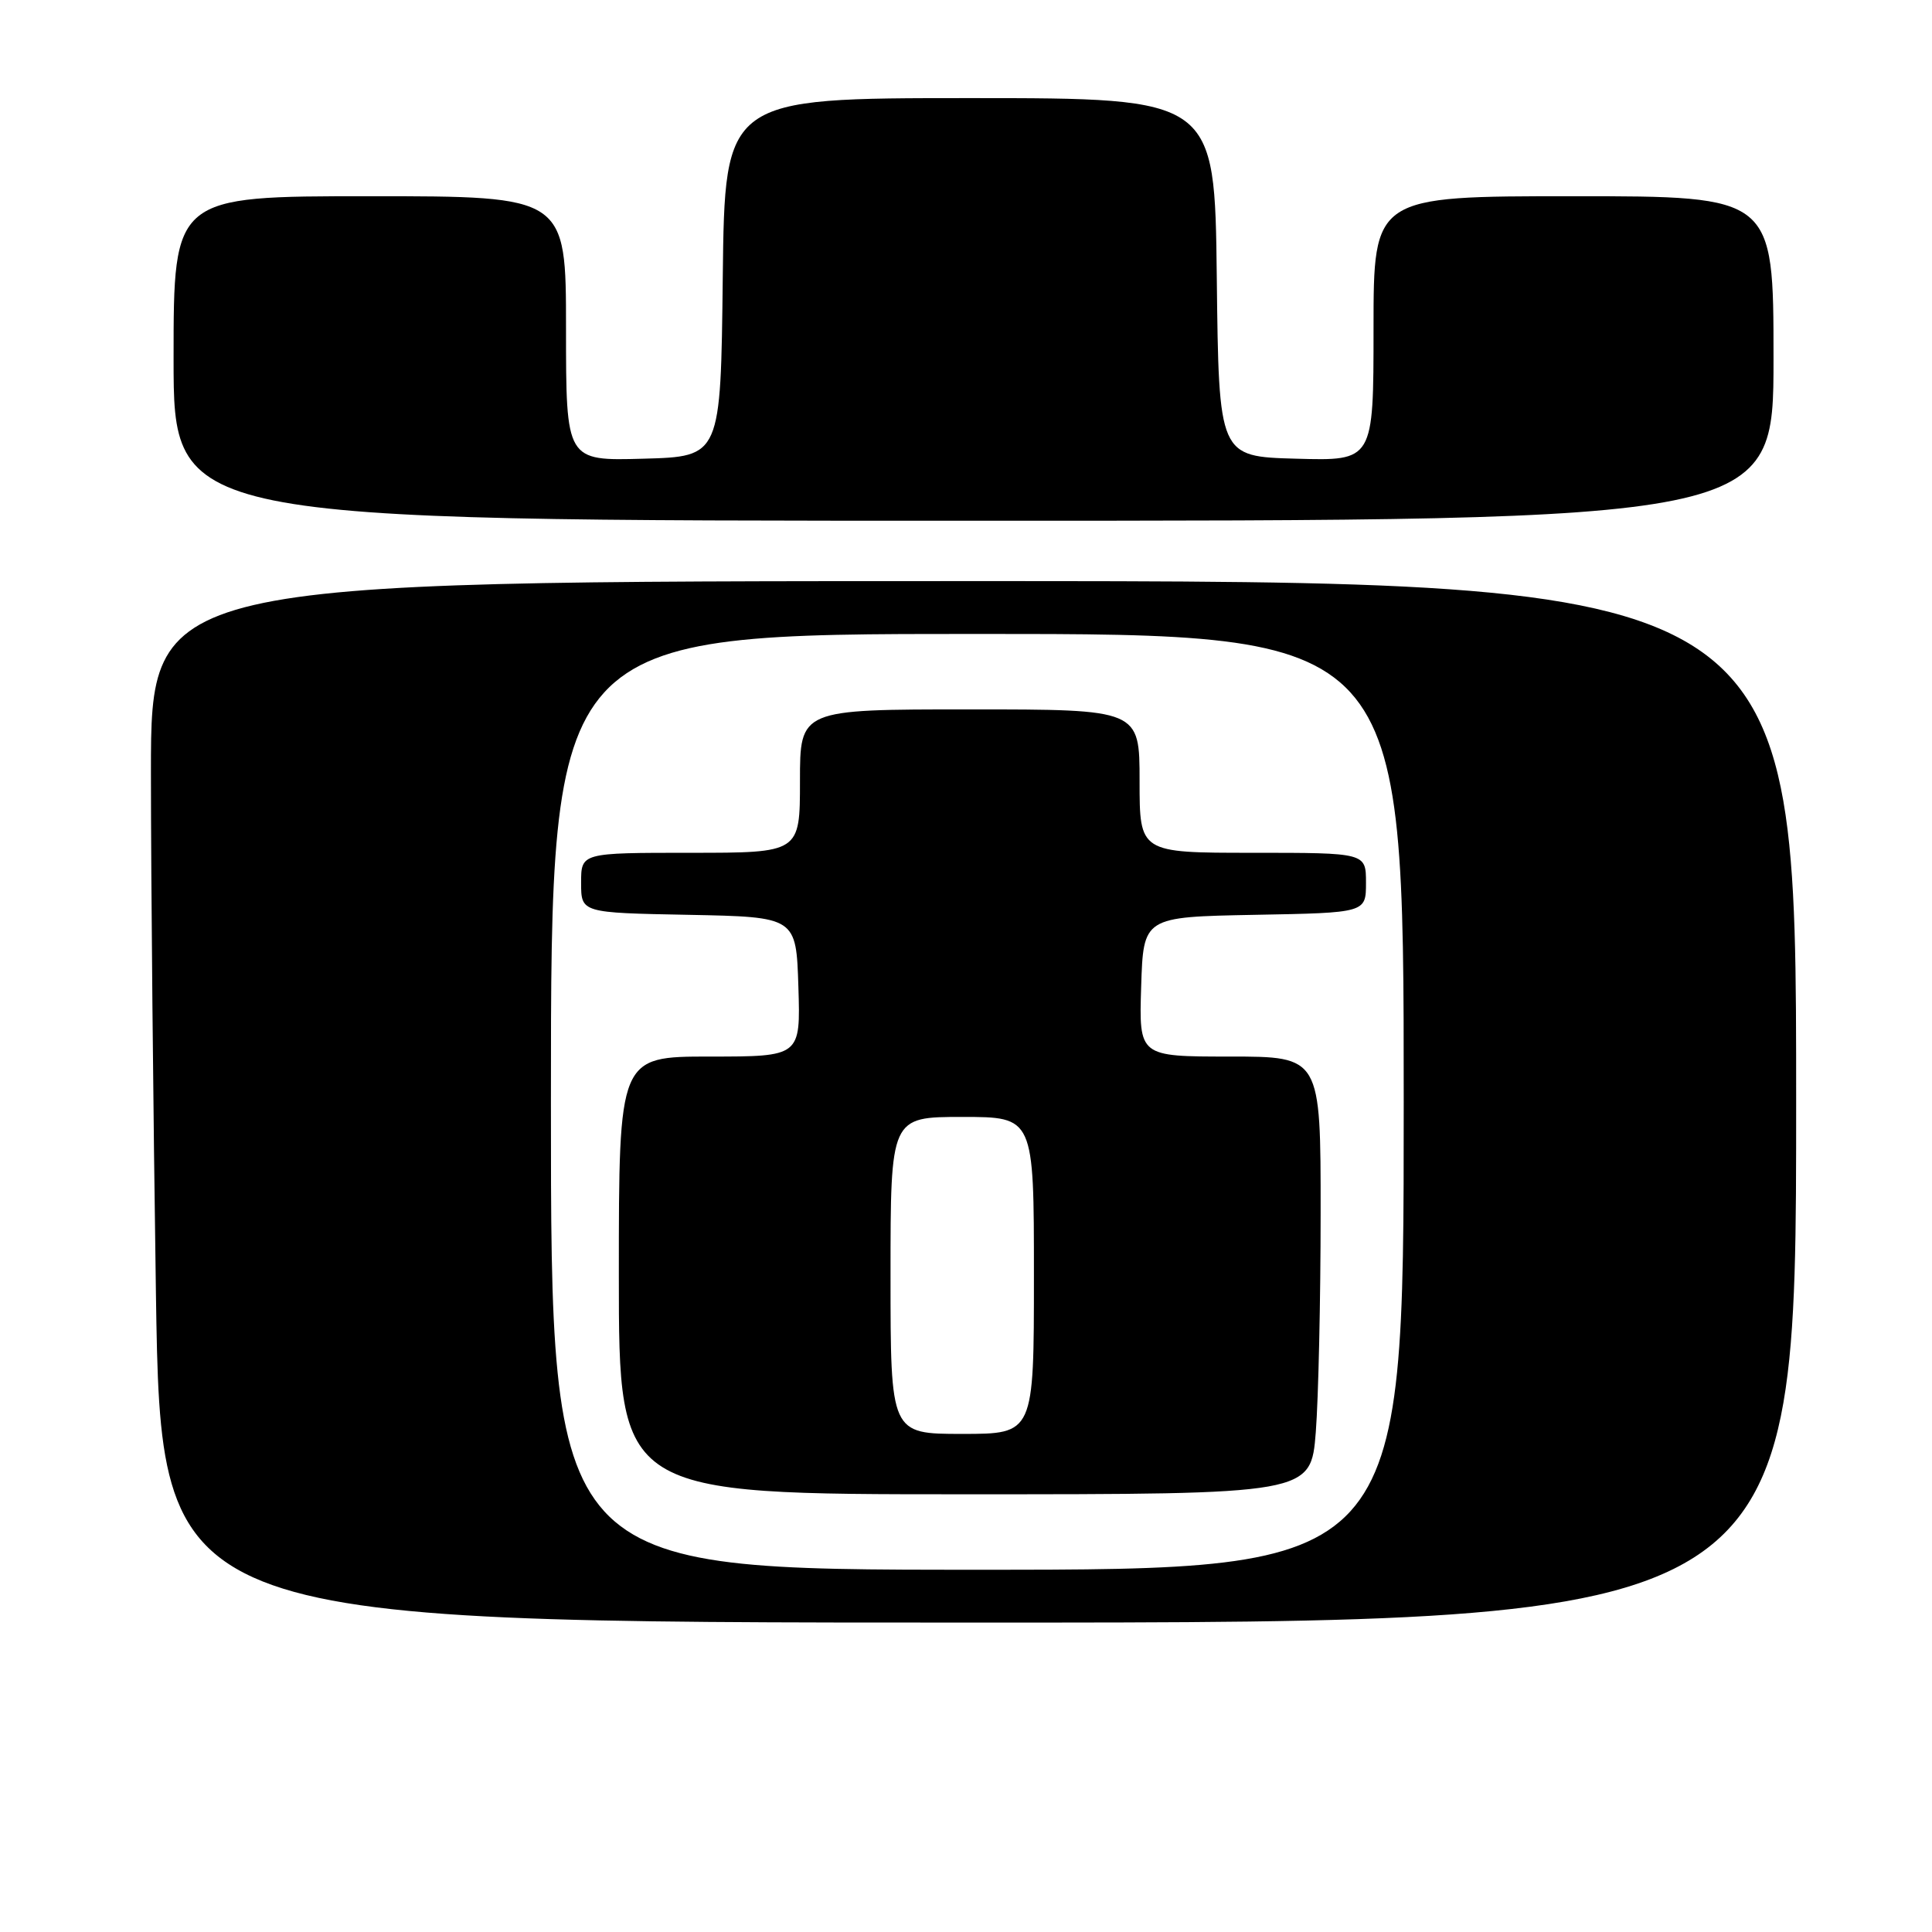 <?xml version="1.0" encoding="UTF-8" standalone="no"?>
<!DOCTYPE svg PUBLIC "-//W3C//DTD SVG 1.1//EN" "http://www.w3.org/Graphics/SVG/1.1/DTD/svg11.dtd" >
<svg xmlns="http://www.w3.org/2000/svg" xmlns:xlink="http://www.w3.org/1999/xlink" version="1.1" viewBox="0 0 256 256">
 <g >
 <path fill="currentColor"
d=" M 238.00 146.00 C 238.00 77.00 238.00 77.00 129.00 77.00 C 20.00 77.00 20.00 77.00 20.00 102.34 C 20.00 116.27 20.30 147.32 20.66 171.34 C 21.33 215.00 21.33 215.00 129.66 215.00 C 238.00 215.00 238.00 215.00 238.00 146.00 Z  M 235.00 47.50 C 235.00 26.00 235.00 26.00 208.50 26.00 C 182.00 26.00 182.00 26.00 182.00 43.53 C 182.00 61.07 182.00 61.07 171.75 60.78 C 161.50 60.50 161.50 60.50 161.23 36.75 C 160.96 13.00 160.96 13.00 128.50 13.00 C 96.04 13.00 96.04 13.00 95.77 36.75 C 95.50 60.50 95.50 60.50 85.25 60.78 C 75.00 61.07 75.00 61.07 75.00 43.53 C 75.00 26.00 75.00 26.00 49.00 26.00 C 23.00 26.00 23.00 26.00 23.00 47.50 C 23.00 69.00 23.00 69.00 129.00 69.00 C 235.00 69.00 235.00 69.00 235.00 47.50 Z  M 73.00 146.00 C 73.00 84.00 73.00 84.00 129.50 84.00 C 186.00 84.00 186.00 84.00 186.00 146.00 C 186.00 208.00 186.00 208.00 129.50 208.00 C 73.00 208.00 73.00 208.00 73.00 146.00 Z  M 174.35 189.75 C 174.70 185.21 174.99 172.16 174.99 160.75 C 175.00 140.00 175.00 140.00 162.96 140.00 C 150.92 140.00 150.92 140.00 151.21 130.75 C 151.50 121.50 151.50 121.50 166.25 121.22 C 181.00 120.95 181.00 120.95 181.00 116.97 C 181.00 113.00 181.00 113.00 166.00 113.00 C 151.00 113.00 151.00 113.00 151.00 103.50 C 151.00 94.00 151.00 94.00 128.50 94.00 C 106.00 94.00 106.00 94.00 106.00 103.50 C 106.00 113.00 106.00 113.00 91.50 113.00 C 77.00 113.00 77.00 113.00 77.00 116.97 C 77.00 120.95 77.00 120.95 91.25 121.22 C 105.50 121.50 105.50 121.50 105.79 130.75 C 106.08 140.00 106.08 140.00 94.04 140.00 C 82.00 140.00 82.00 140.00 82.00 169.00 C 82.00 198.00 82.00 198.00 127.85 198.00 C 173.70 198.00 173.70 198.00 174.35 189.75 Z  M 118.00 169.00 C 118.00 148.00 118.00 148.00 127.50 148.00 C 137.00 148.00 137.00 148.00 137.00 169.00 C 137.00 190.00 137.00 190.00 127.50 190.00 C 118.00 190.00 118.00 190.00 118.00 169.00 Z "/>
</g>
</svg>
